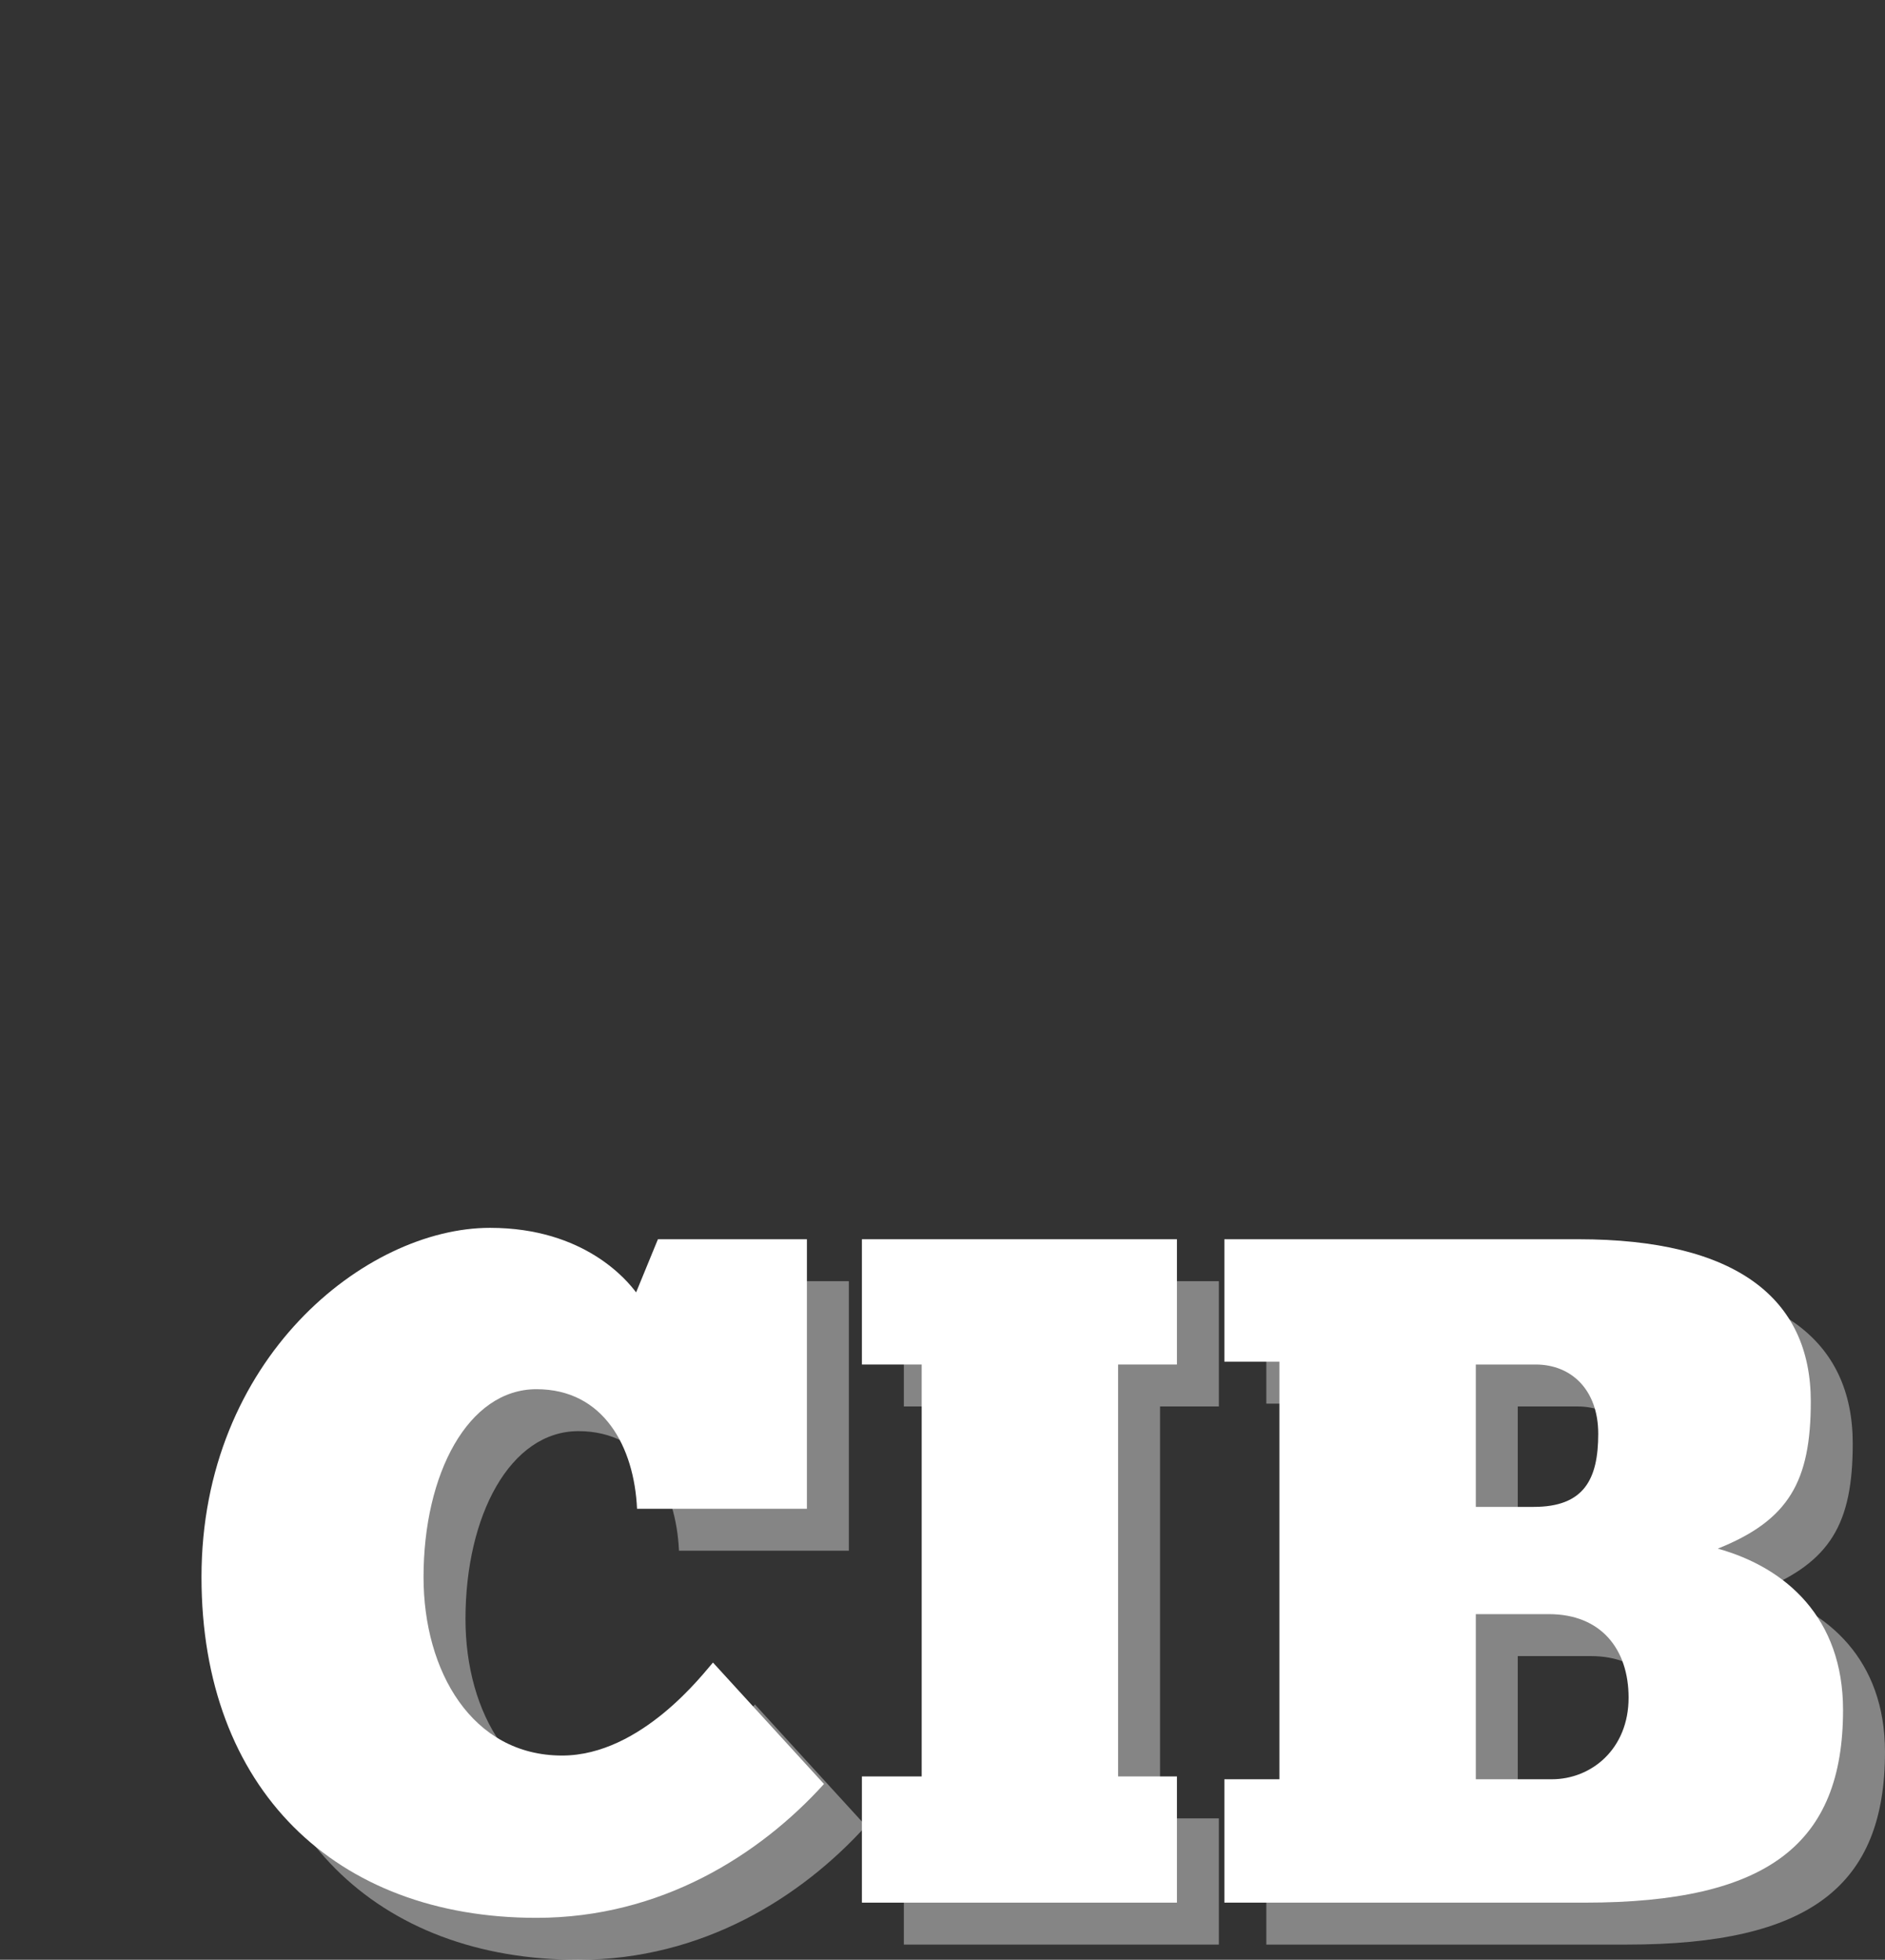 <svg xmlns="http://www.w3.org/2000/svg" xmlns:xlink="http://www.w3.org/1999/xlink" version="1.2" viewBox="2.65 -125.6 350.91 364.76">
<rect x="2.65" y="-125.6" width="350.91" height="364.76" fill="#333333" stroke="none"/>
<defs>
<g>
<symbol overflow="visible" id="glyph0-0">
<path style="stroke:none;" d="M 97.863 -44.691 C 96.273 -42.926 84.613 -27.379 69.777 -27.379 C 52.996 -27.379 43.984 -43.102 43.984 -60.59 C 43.984 -79.844 52.289 -95.566 65.008 -95.566 C 77.547 -95.566 83.199 -84.789 83.73 -73.309 L 115.352 -73.309 L 115.352 -123.477 L 87.617 -123.477 L 83.555 -113.586 C 81.965 -115.703 74.016 -125.598 56.352 -125.598 C 33.211 -125.598 2.648 -101.219 2.648 -60.59 C 2.648 -21.199 27.559 2.828 65.008 2.828 C 88.148 2.828 106.52 -8.832 118.531 -22.082 Z M 97.863 -44.691 "/>
</symbol>
<symbol overflow="visible" id="glyph0-1">
<path style="stroke:none;" d="M 4.418 -123.477 L 4.418 -100.16 L 15.547 -100.16 L 15.547 -23.492 L 4.418 -23.492 L 4.418 0 L 63.062 0 L 63.062 -23.492 L 52.109 -23.492 L 52.109 -100.16 L 63.062 -100.16 L 63.062 -123.477 Z M 4.418 -123.477 "/>
</symbol>
<symbol overflow="visible" id="glyph0-2">
<path style="stroke:none;" d="M 4.418 0 L 71.543 0 C 105.637 0 119.59 -10.953 119.59 -35.859 C 119.59 -52.996 108.992 -62.355 96.273 -65.891 C 109.52 -71.188 113.586 -78.43 113.586 -93.27 C 113.586 -112.523 99.629 -123.477 70.305 -123.477 L 4.418 -123.477 L 4.418 -100.688 L 14.66 -100.688 L 14.66 -22.965 L 4.418 -22.965 Z M 51.227 -100.16 L 62.355 -100.16 C 69.07 -100.16 74.016 -95.391 74.016 -87.266 C 74.016 -78.785 71.367 -73.66 62.004 -73.66 L 51.227 -73.66 Z M 51.227 -22.965 L 51.227 -53.699 L 64.828 -53.699 C 74.547 -53.699 79.668 -47.164 79.668 -38.156 C 79.668 -28.617 72.777 -22.965 65.359 -22.965 Z M 51.227 -22.965 "/>
</symbol>
</g>
</defs>
<g id="surface1">
<g style="fill:rgb(100%,100%,100%);fill-opacity:0.4;">
  <use xlink:href="#glyph0-0" x="45.32" y="236.339"/>
</g>
<g style="fill:rgb(100%,100%,100%);fill-opacity:0.4;">
  <use xlink:href="#glyph0-1" x="166.492" y="236.339"/>
</g>
<g style="fill:rgb(100%,100%,100%);fill-opacity:0.4;">
  <use xlink:href="#glyph0-2" x="233.968" y="236.339"/>
</g>
<g style="fill:rgb(100%,100%,100%);fill-opacity:1;">
  <use xlink:href="#glyph0-0" x="37.512" y="228.531"/>
</g>
<g style="fill:rgb(100%,100%,100%);fill-opacity:1;">
  <use xlink:href="#glyph0-1" x="158.685" y="228.531"/>
</g>
<g style="fill:rgb(100%,100%,100%);fill-opacity:1;">
  <use xlink:href="#glyph0-2" x="226.16" y="228.531"/>
</g>
</g>
</svg>